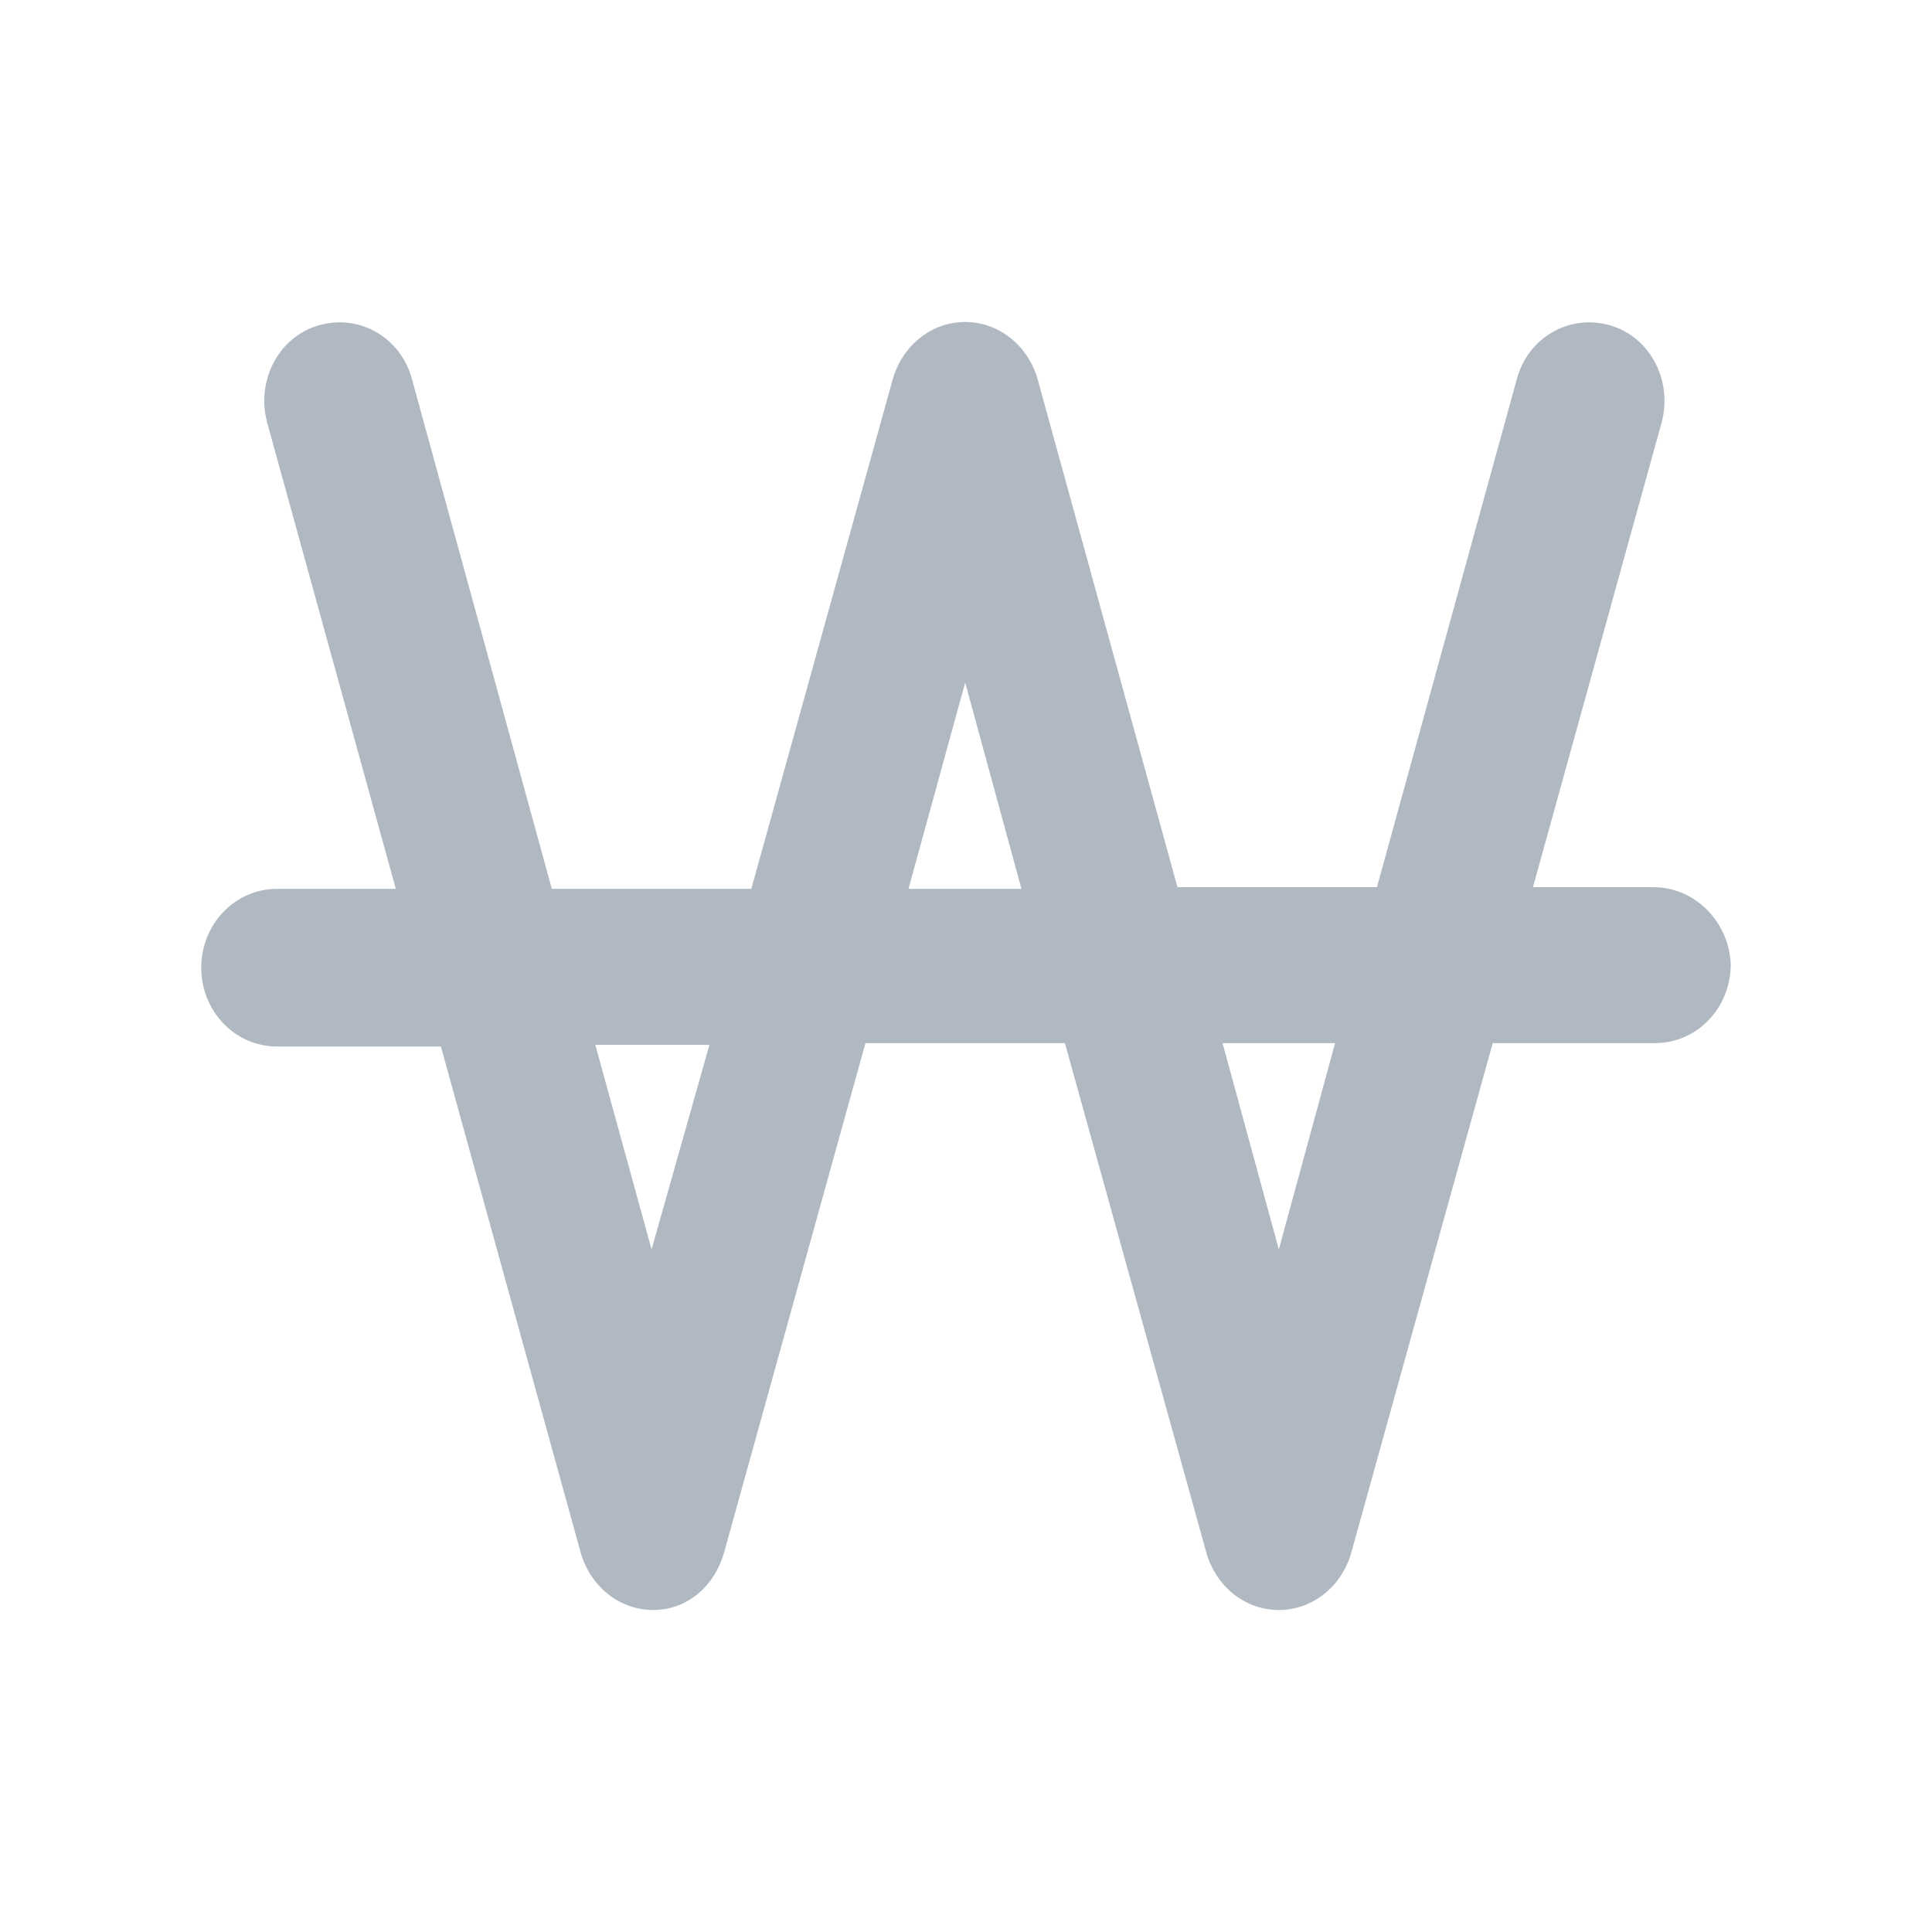 <svg width="24" height="24" viewBox="0 0 24 24" fill="none" xmlns="http://www.w3.org/2000/svg">
<path d="M20.541 11.021H19.043L20.641 5.25C20.781 4.729 20.501 4.187 20.002 4.042C19.502 3.896 18.983 4.187 18.843 4.708L17.105 11.021H14.627L12.889 4.708C12.769 4.292 12.409 4 11.99 4C11.57 4 11.211 4.292 11.091 4.708L9.333 11.042H6.855L5.117 4.708C4.977 4.187 4.458 3.896 3.958 4.042C3.459 4.187 3.179 4.729 3.319 5.25L4.917 11.042H3.439C2.92 11.042 2.5 11.479 2.5 12.021C2.5 12.562 2.92 13 3.439 13H5.477L7.215 19.292C7.335 19.708 7.695 20 8.114 20C8.534 20 8.873 19.708 8.993 19.292L10.751 12.958H13.229L14.987 19.292C15.107 19.708 15.466 20 15.886 20C16.305 20 16.665 19.708 16.785 19.292L18.543 12.958H20.561C21.08 12.958 21.5 12.521 21.5 11.979C21.48 11.458 21.061 11.021 20.541 11.021L20.541 11.021ZM8.094 15.521L7.395 12.979H8.813L8.094 15.521ZM11.291 11.021L11.99 8.479L12.689 11.042H11.291L11.291 11.021ZM15.886 15.521L15.187 12.958H16.585L15.886 15.521Z" fill="#B0B8C1"/>
</svg>
